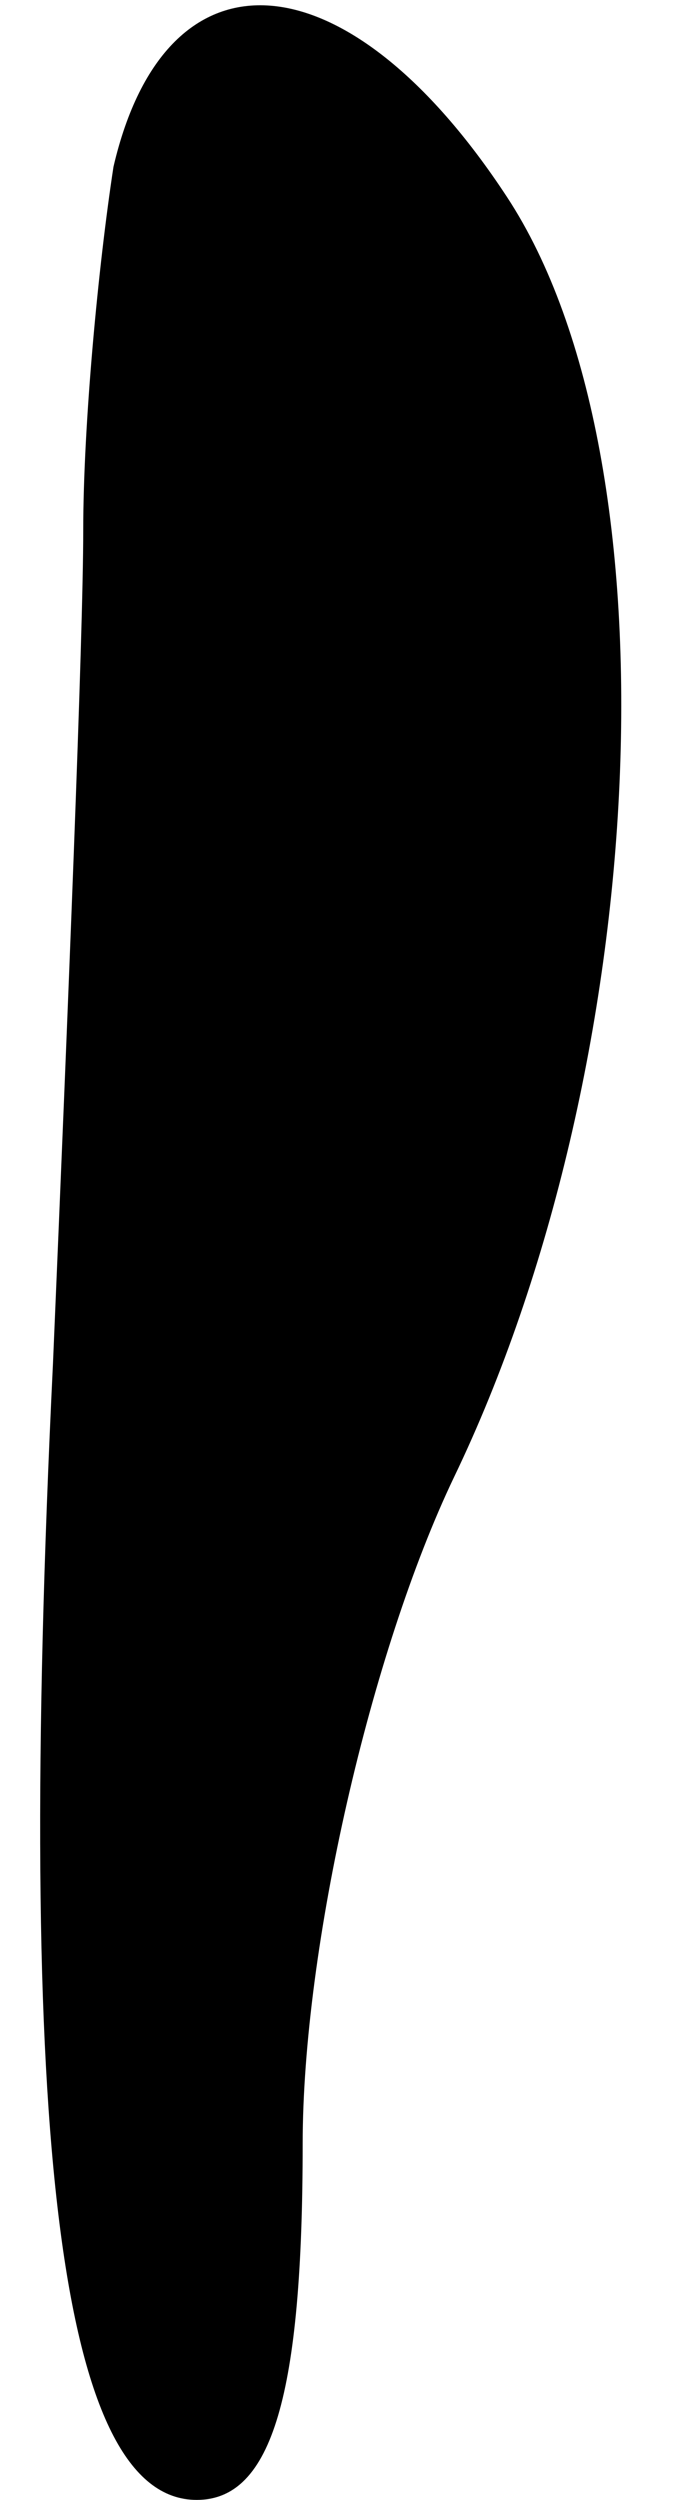 <?xml version="1.0" standalone="no"?>
<!DOCTYPE svg PUBLIC "-//W3C//DTD SVG 20010904//EN"
 "http://www.w3.org/TR/2001/REC-SVG-20010904/DTD/svg10.dtd">
<svg version="1.0" xmlns="http://www.w3.org/2000/svg"
 width="9pt" height="33pt" viewBox="0 0 9 33"
 preserveAspectRatio="xMidYMid meet">
<g transform="translate(0,33) scale(0.1,-0.1)"
fill="#000000" stroke="none">
<path fill="#000000" stroke="none" d="M15 308 c-2 -13 -4 -34 -4 -48 0 -14
-2 -63 -4 -110 -5 -103 1 -150 19 -150 10 0 14 14 14 47 0 26 9 65 20 88 26
54 30 134 7 169 -21 32 -45 34 -52 4z"/>
</g>
</svg>
